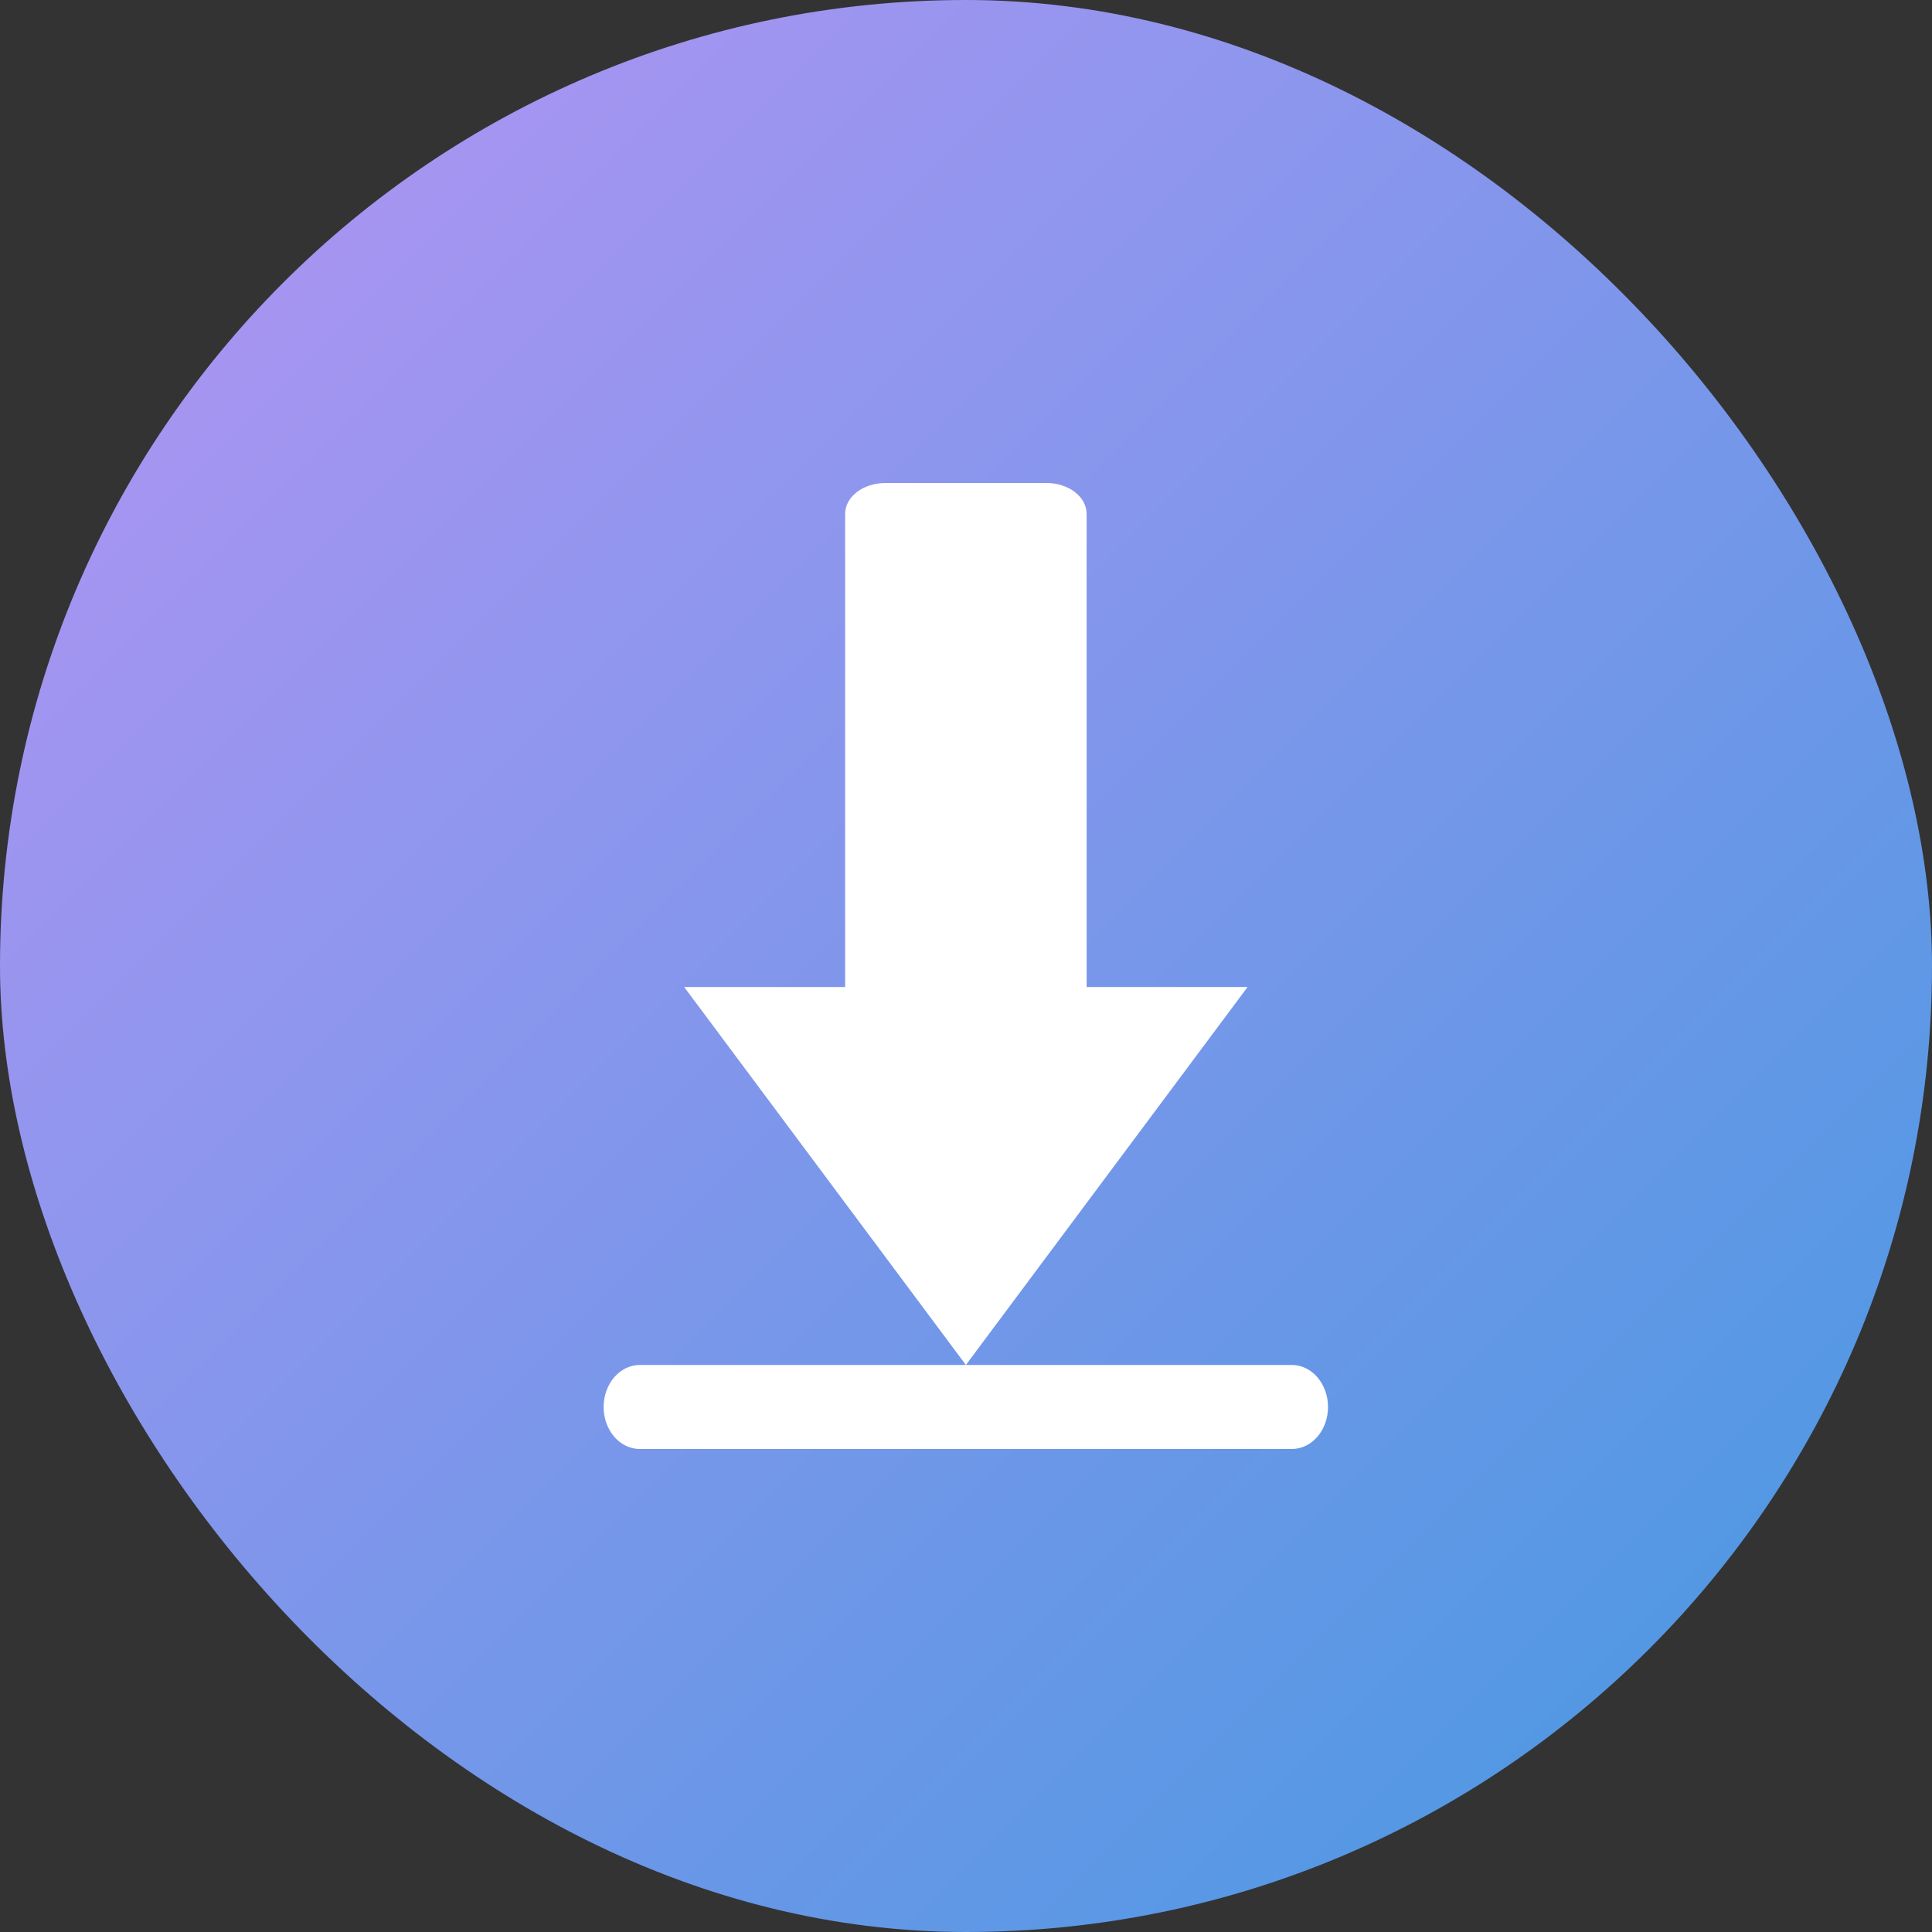 <svg xmlns="http://www.w3.org/2000/svg" width="16" height="16" version="1"><rect width="100%" height="100%" fill="#333333" stroke="none"/><defs>
<linearGradient id="ucPurpleBlue" x1="0%" y1="0%" x2="100%" y2="100%">
  <stop offset="0%" style="stop-color:#B794F4;stop-opacity:1"/>
  <stop offset="100%" style="stop-color:#4299E1;stop-opacity:1"/>
</linearGradient>
</defs>
 <rect fill="url(#ucPurpleBlue)" width="16" height="16" x="0" y="0" rx="8" ry="8"/>
 <path fill="#fff" d="m7.333 4c-0.185 0-0.334 0.114-0.334 0.256v3.918h-1.333l2.333 3.13 2.333-3.13h-1.333v-3.918c0-0.142-0.149-0.256-0.333-0.256h-1.333zm0.666 7.304h-2.7c-0.166 0-0.3 0.156-0.3 0.348 0 0.193 0.134 0.348 0.3 0.348h5.399c0.166 0 0.3-0.155 0.3-0.348 0-0.192-0.134-0.348-0.3-0.348h-2.7z"/>
</svg>
